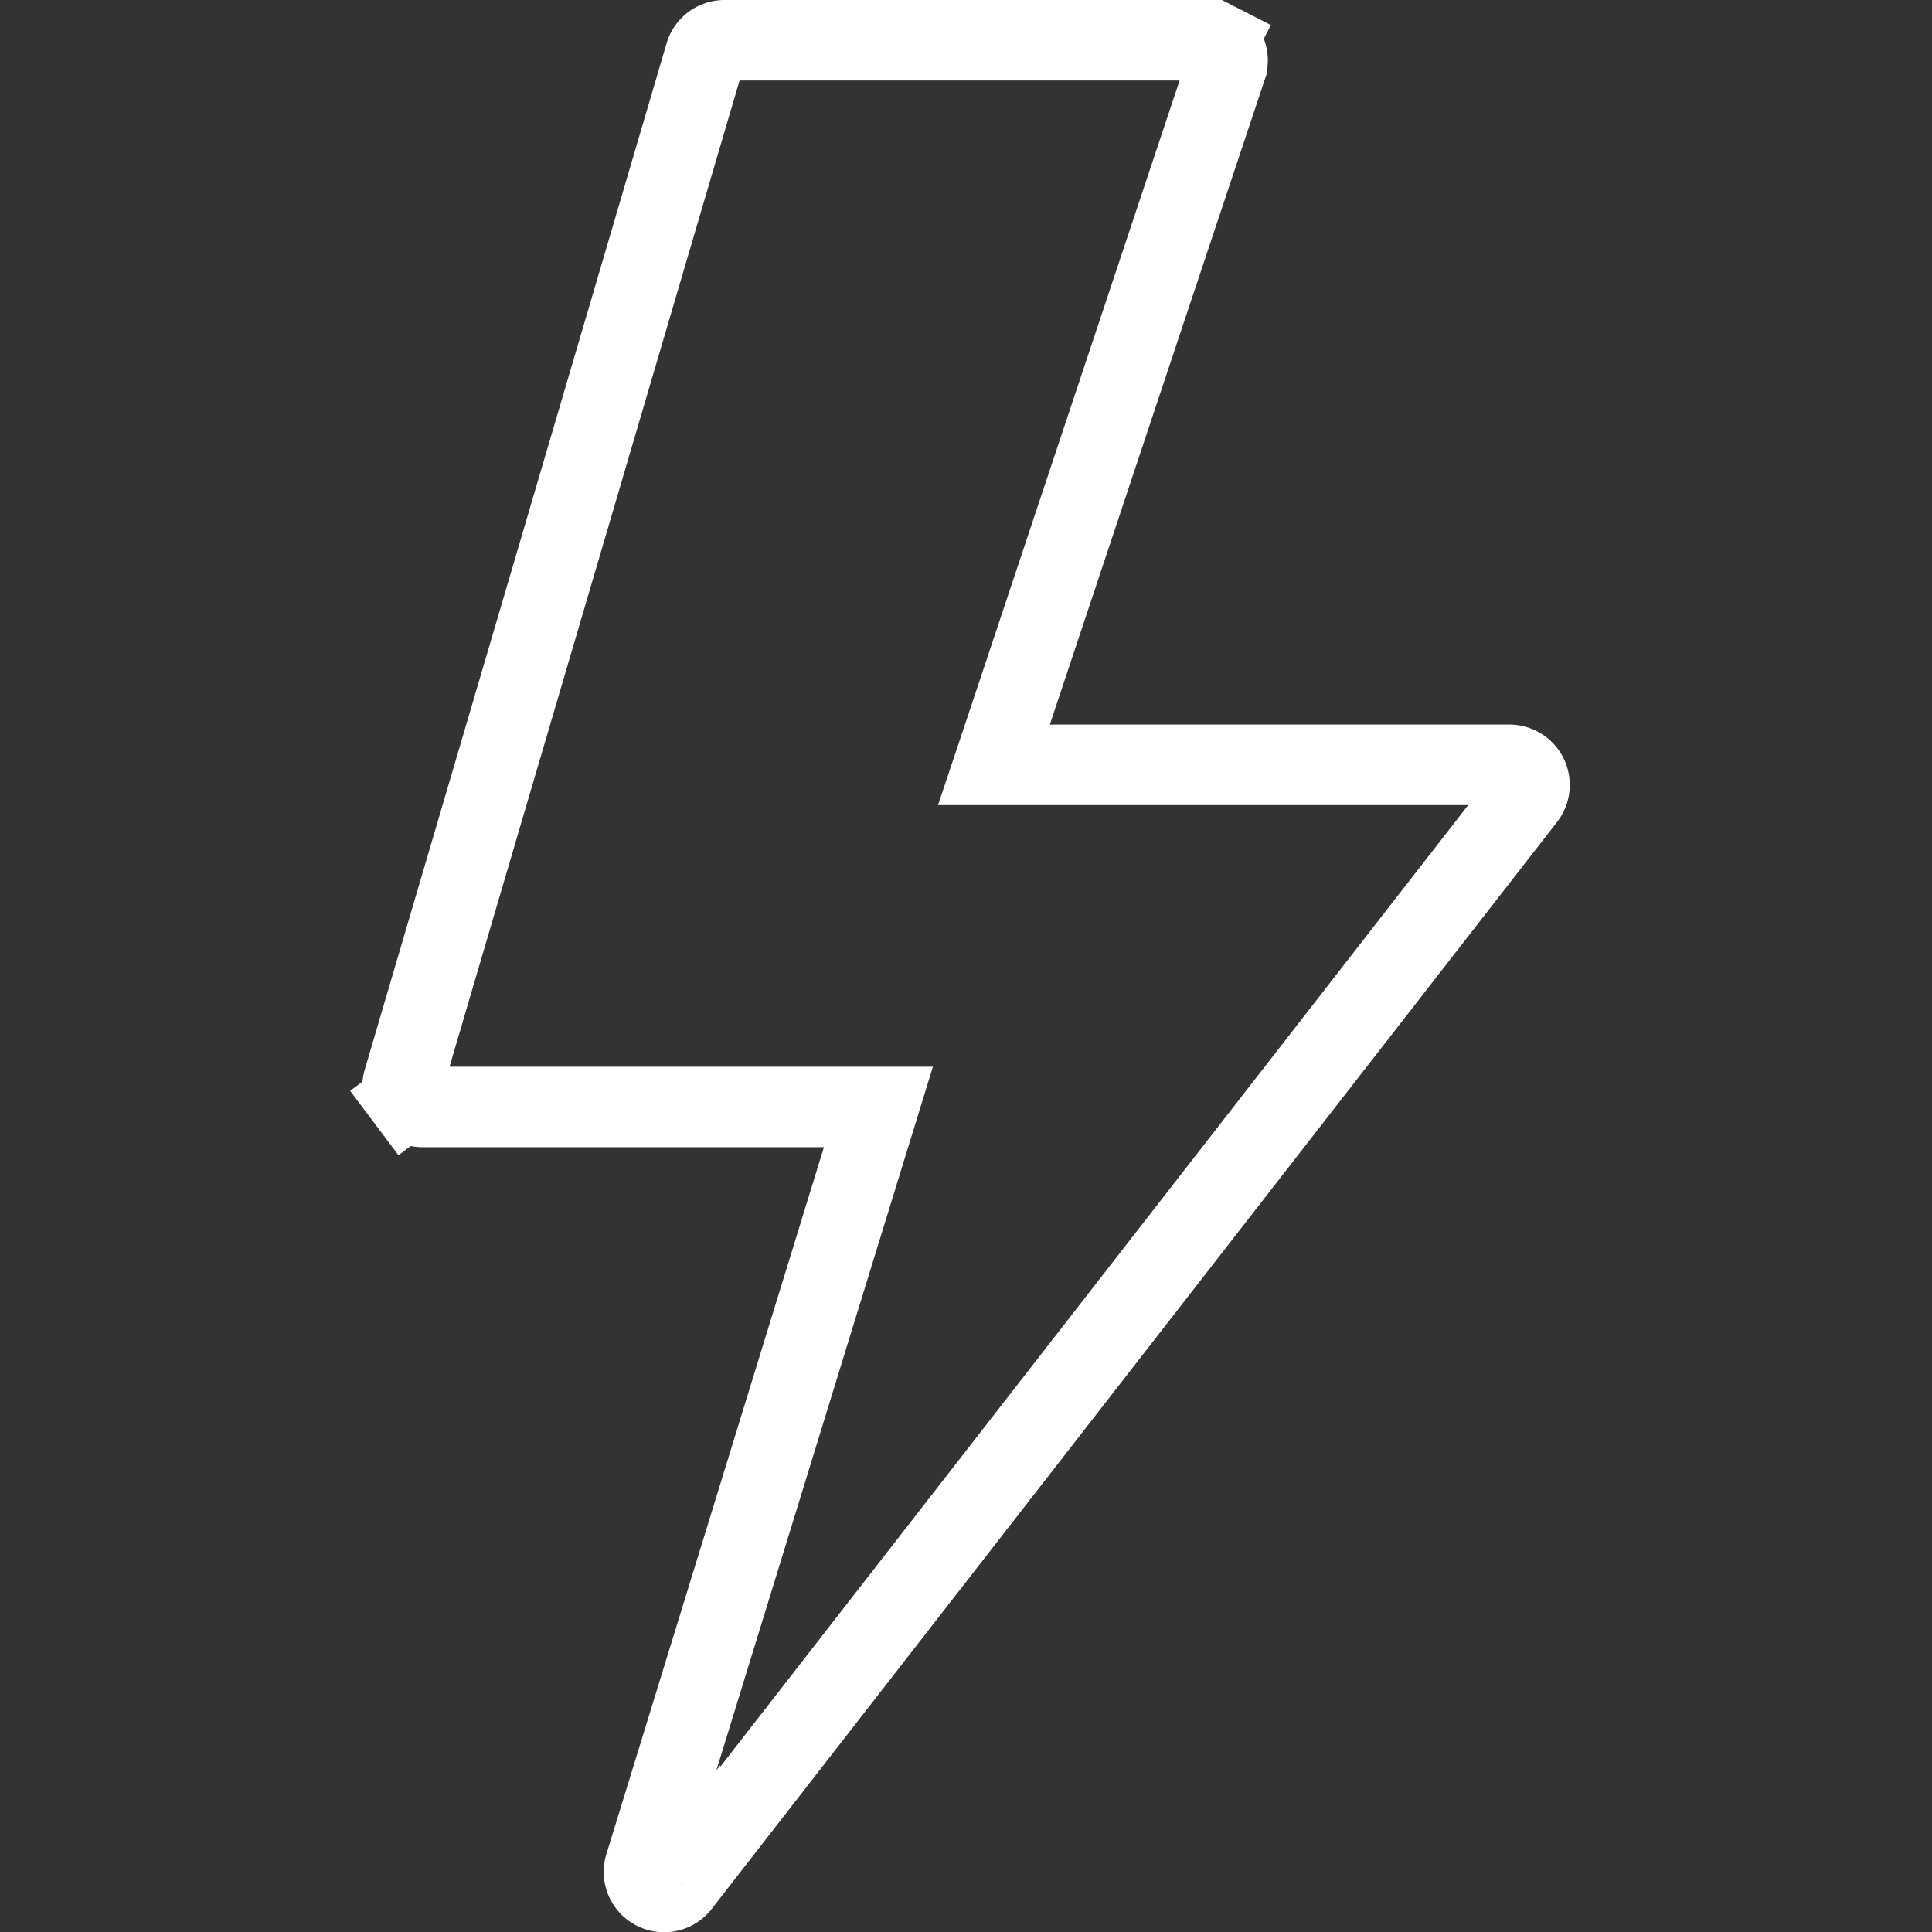 <svg width="24" height="24" fill="none" xmlns="http://www.w3.org/2000/svg"><rect width="100%" height="100%" fill="#333333" stroke="none"/><g clip-path="url(#clip0_67_2221)"><path d="M8.76.68h0A.25.25 0 019 .5h6c.04 0 .079.01.114.028l.228-.445-.228.445a.25.25 0 01.123.3V.83l-2.67 8.013-.22.658h6.404a.25.25 0 01.197.403h0l-10.5 13.5v.001a.25.25 0 01-.437-.227h0l2.702-8.78.199-.647H5.25h0a.25.25 0 01-.2-.1l-.4.3.4-.3a.25.25 0 01-.04-.22L8.76.68z" stroke="#fff"/></g><defs><clipPath id="clip0_67_2221"><path fill="#fff" d="M0 0h24v24H0z"/></clipPath></defs></svg>
